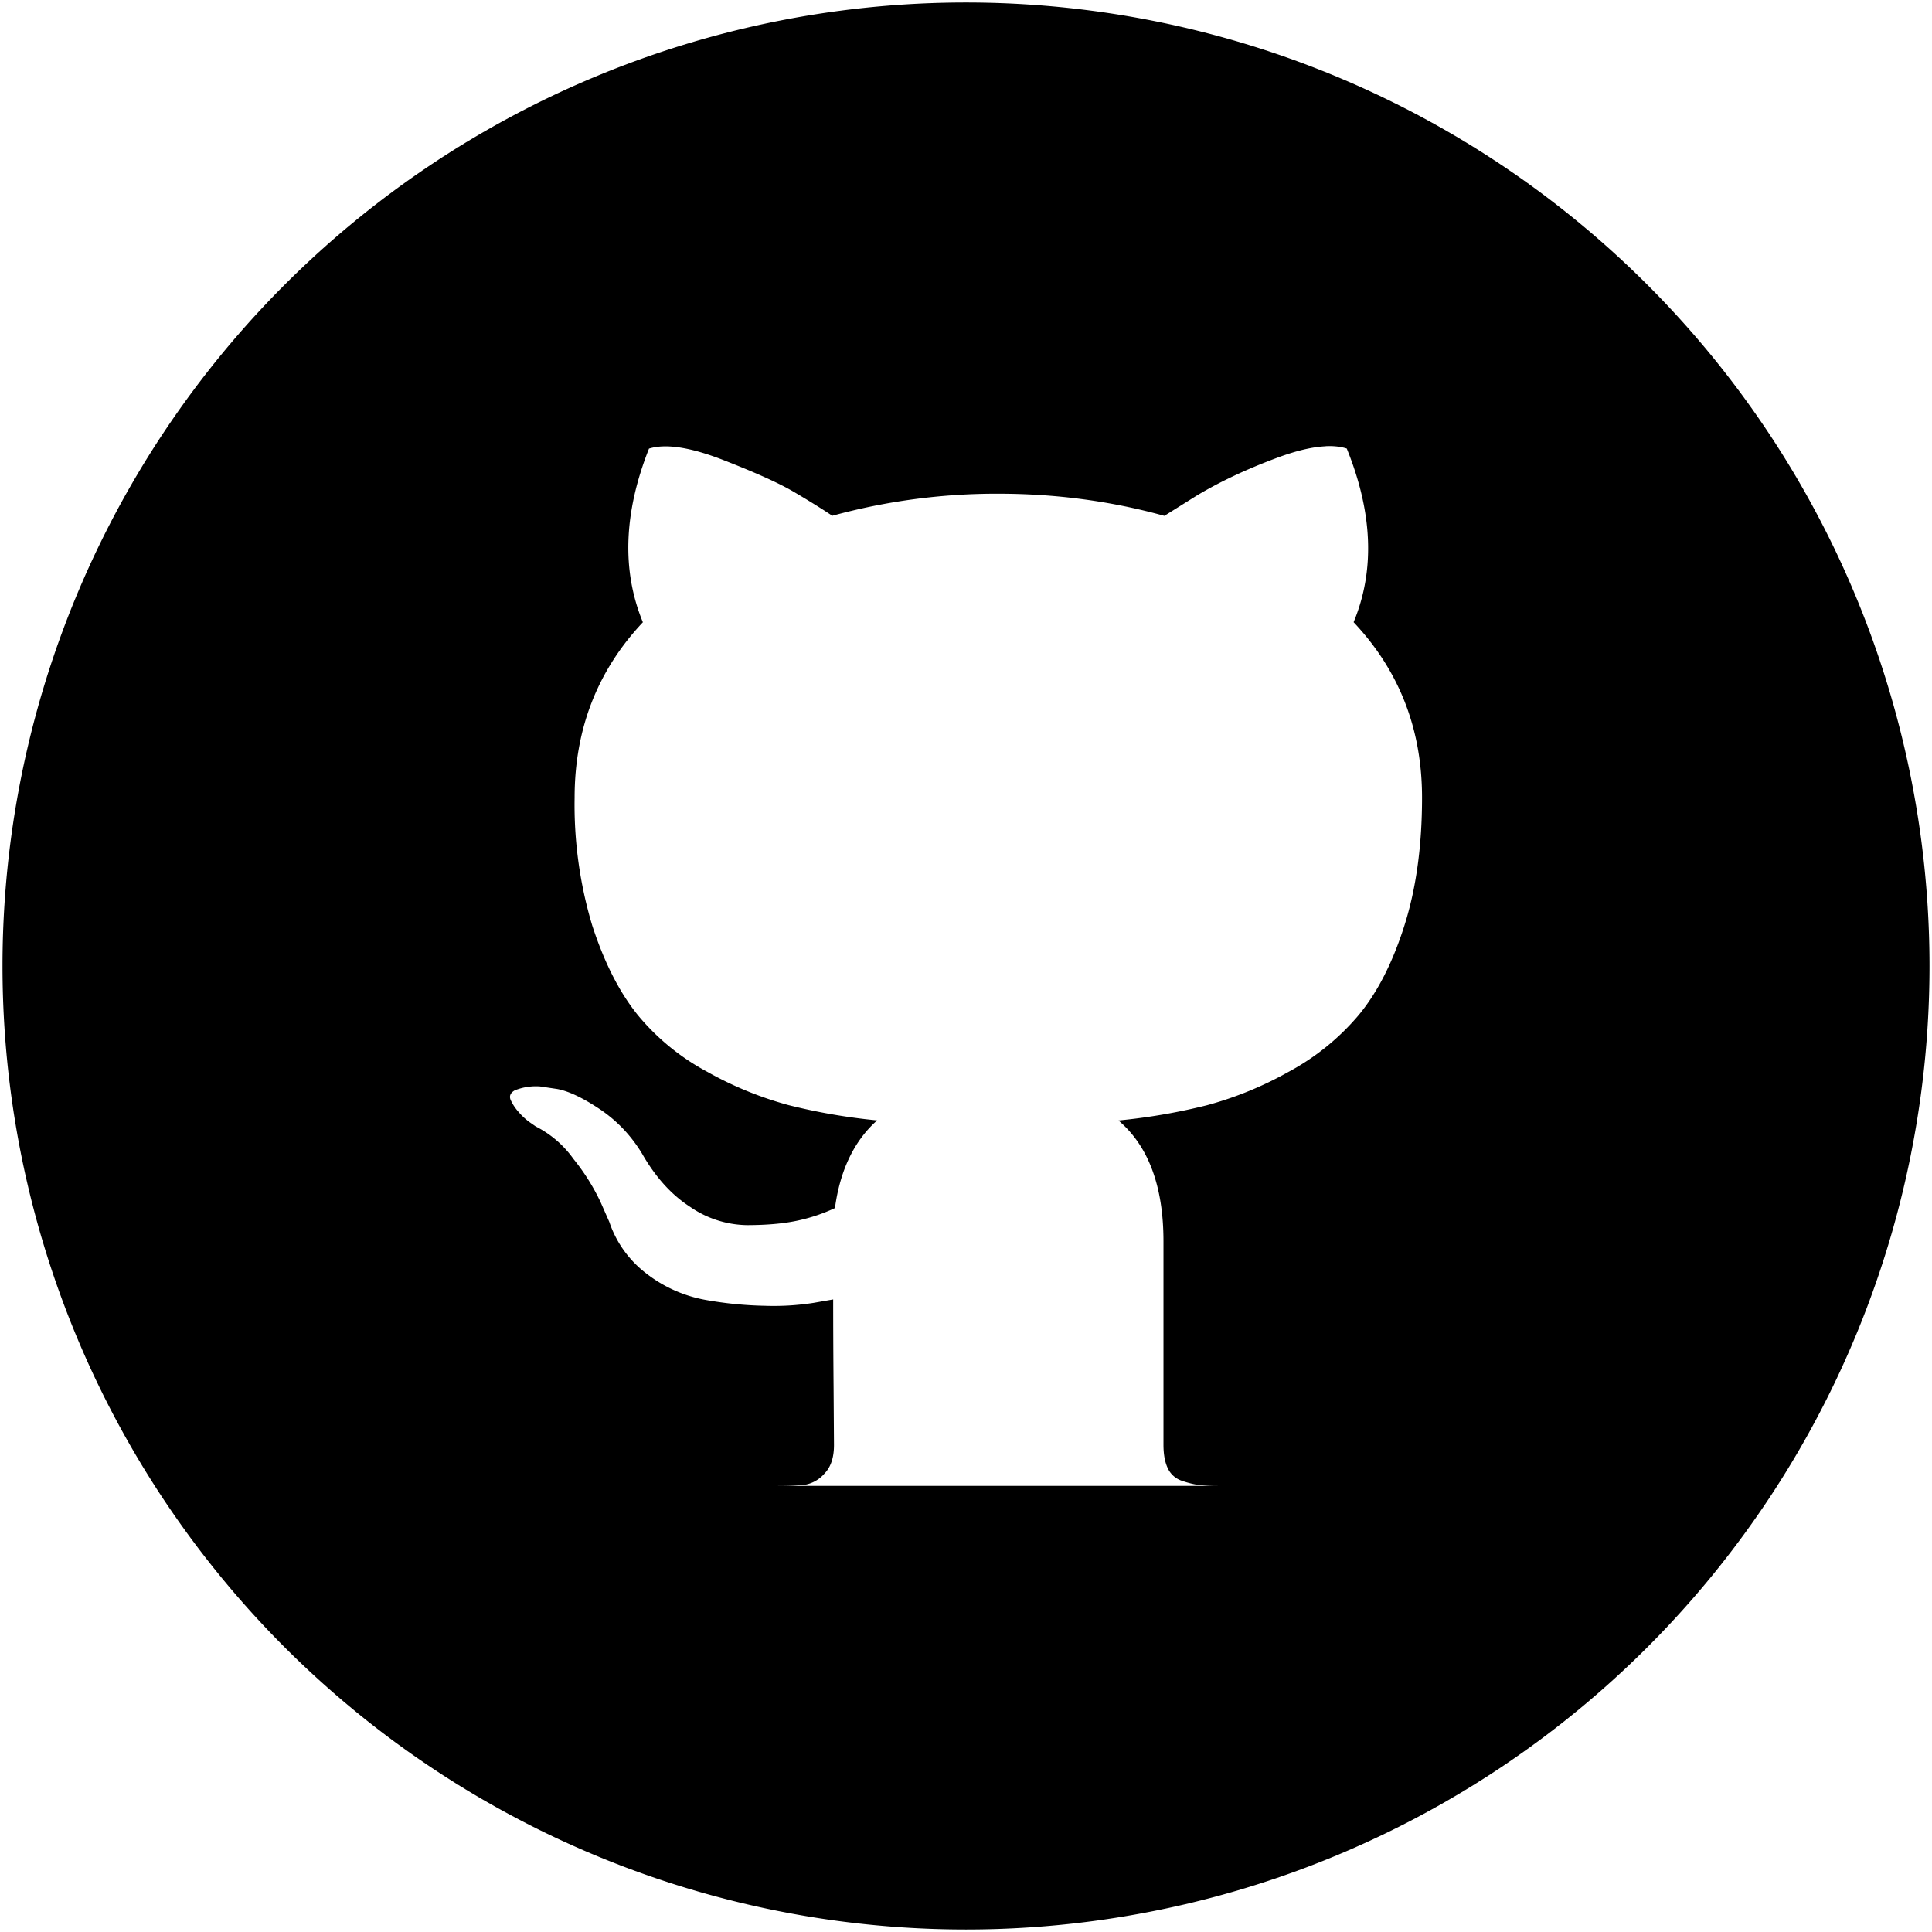 <?xml version="1.0" encoding="UTF-8" standalone="no"?>
<!-- Uploaded to: SVG Repo, www.svgrepo.com, Generator: SVG Repo Mixer Tools -->

<svg
   width="50px"
   height="50px"
   viewBox="-2 -2 24 24"
   xmlns="http://www.w3.org/2000/svg">
  <path
     id="path3"
     mask="none"
     style="fill-opacity:1;stroke-width:0.036"
     d="M 10,-1.969 A 11.969,11.969 0 0 0 -1.969,10 11.969,11.969 0 0 0 10,21.969 11.969,11.969 0 0 0 21.969,10 11.969,11.969 0 0 0 10,-1.969 Z m 4.467,5.512 c 0.1,-0.005 0.188,0.005 0.263,0.029 0.323,0.797 0.351,1.516 0.085,2.157 0.566,0.601 0.85,1.326 0.85,2.18 0,0.599 -0.073,1.13 -0.22,1.592 -0.147,0.462 -0.337,0.832 -0.569,1.111 a 3.003,2.957 0 0 1 -0.871,0.704 4.382,4.316 0 0 1 -1.01,0.413 7.349,7.239 0 0 1 -1.101,0.19 c 0.372,0.316 0.559,0.817 0.559,1.502 v 2.527 c 0,0.12 0.018,0.217 0.054,0.292 a 0.296,0.292 0 0 0 0.172,0.154 c 0.079,0.027 0.15,0.045 0.21,0.052 0.062,0.008 0.148,0.012 0.262,0.012 H 10.572 7.652 c 0.157,-3.4e-5 0.276,-0.005 0.354,-0.015 a 0.416,0.409 0 0 0 0.236,-0.138 c 0.079,-0.081 0.118,-0.199 0.118,-0.354 l -0.005,-0.719 c -0.004,-0.458 -0.005,-0.823 -0.005,-1.09 l -0.246,0.043 a 3.16,3.112 0 0 1 -0.597,0.036 4.587,4.517 0 0 1 -0.747,-0.074 1.673,1.648 0 0 1 -0.719,-0.318 1.364,1.343 0 0 1 -0.472,-0.65 L 5.461,12.934 A 2.683,2.642 0 0 0 5.123,12.396 1.297,1.277 0 0 0 4.655,11.993 l -0.075,-0.052 A 0.789,0.777 0 0 1 4.441,11.812 0.597,0.588 0 0 1 4.344,11.665 c -0.021,-0.049 -0.004,-0.09 0.052,-0.121 a 0.699,0.688 0 0 1 0.312,-0.048 l 0.215,0.032 c 0.144,0.027 0.321,0.112 0.532,0.253 0.21,0.142 0.384,0.324 0.521,0.55 0.165,0.289 0.363,0.51 0.597,0.661 a 1.264,1.245 0 0 0 0.703,0.227 c 0.236,0 0.441,-0.017 0.612,-0.052 a 2.137,2.105 0 0 0 0.484,-0.16 c 0.064,-0.471 0.239,-0.836 0.524,-1.089 A 7.356,7.245 0 0 1 7.796,11.728 4.387,4.321 0 0 1 6.787,11.315 2.89,2.846 0 0 1 5.921,10.607 C 5.693,10.324 5.506,9.955 5.357,9.497 A 5.363,5.282 0 0 1 5.138,7.909 c 0,-0.852 0.283,-1.579 0.848,-2.179 C 5.722,5.089 5.747,4.37 6.062,3.573 6.27,3.508 6.578,3.556 6.986,3.715 7.394,3.874 7.694,4.009 7.883,4.123 8.073,4.235 8.224,4.33 8.339,4.407 a 7.623,7.508 0 0 1 2.062,-0.274 c 0.708,0 1.396,0.09 2.063,0.275 l 0.406,-0.254 c 0.281,-0.168 0.61,-0.324 0.989,-0.465 0.238,-0.089 0.44,-0.137 0.607,-0.145 z" />
</svg>

